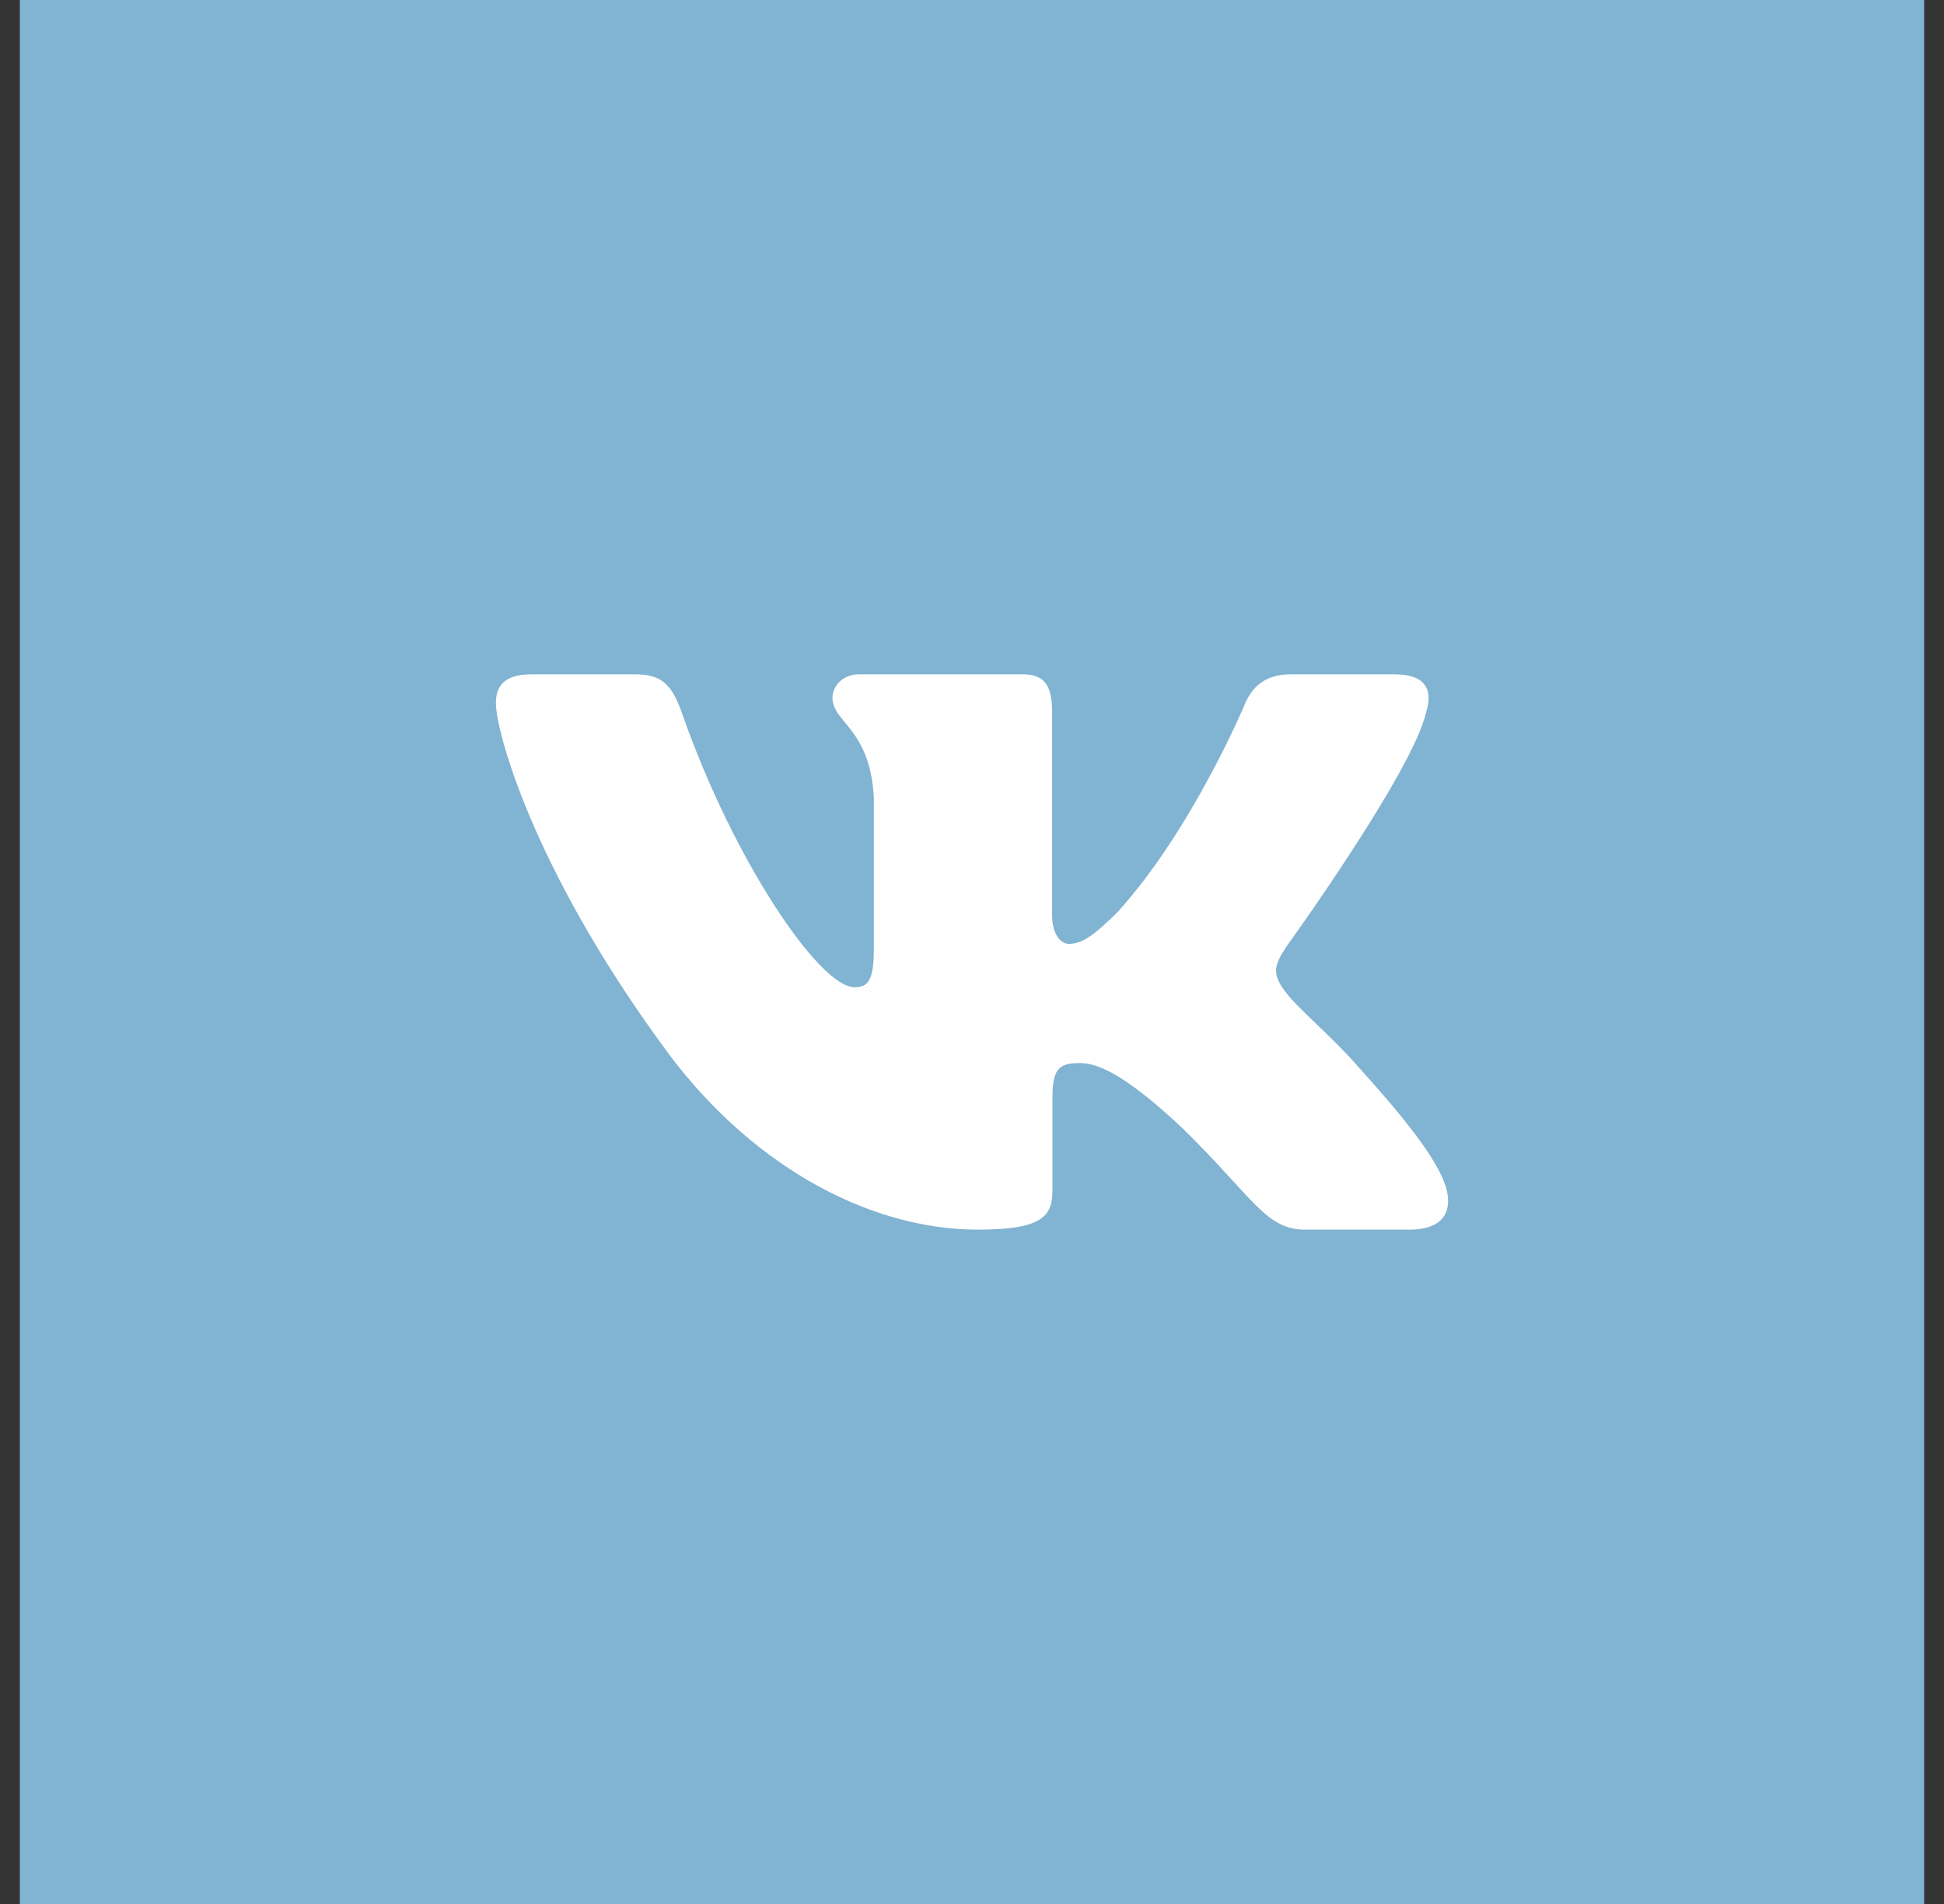 <svg width="49" height="48" viewBox="0 0 49 48" fill="none" xmlns="http://www.w3.org/2000/svg">
<rect x="0" y="0" width="49" height="48" fill="#333333" stroke="none"/>
<rect width="48" height="48" transform="translate(0.5)" fill="#81B3D2"/>
<g clip-path="url(#clip0_68460_652)">
<path fill-rule="evenodd" clip-rule="evenodd" d="M35.95 17.948C36.116 17.402 35.95 17 35.155 17H32.53C31.862 17 31.554 17.347 31.387 17.73C31.387 17.73 30.052 20.926 28.161 23.002C27.549 23.604 27.271 23.795 26.937 23.795C26.77 23.795 26.519 23.604 26.519 23.057V17.948C26.519 17.292 26.335 17 25.779 17H21.651C21.234 17 20.983 17.304 20.983 17.593C20.983 18.214 21.929 18.358 22.026 20.106V23.904C22.026 24.737 21.873 24.888 21.539 24.888C20.649 24.888 18.484 21.677 17.199 18.003C16.95 17.288 16.698 17 16.027 17H13.4C12.65 17 12.5 17.347 12.5 17.73C12.5 18.412 13.39 21.8 16.645 26.281C18.815 29.341 21.87 31 24.653 31C26.322 31 26.528 30.632 26.528 29.997V27.684C26.528 26.947 26.686 26.8 27.215 26.8C27.605 26.8 28.272 26.992 29.83 28.467C31.61 30.216 31.903 31 32.905 31H35.53C36.28 31 36.656 30.632 36.44 29.904C36.202 29.18 35.352 28.129 34.225 26.882C33.613 26.172 32.695 25.407 32.416 25.024C32.027 24.533 32.138 24.314 32.416 23.877C32.416 23.877 35.616 19.451 35.949 17.948H35.95Z" fill="white"/>
</g>
<defs>
<clipPath id="clip0_68460_652">
<rect width="24" height="24" fill="white" transform="translate(12.5 12)"/>
</clipPath>
</defs>
</svg>
